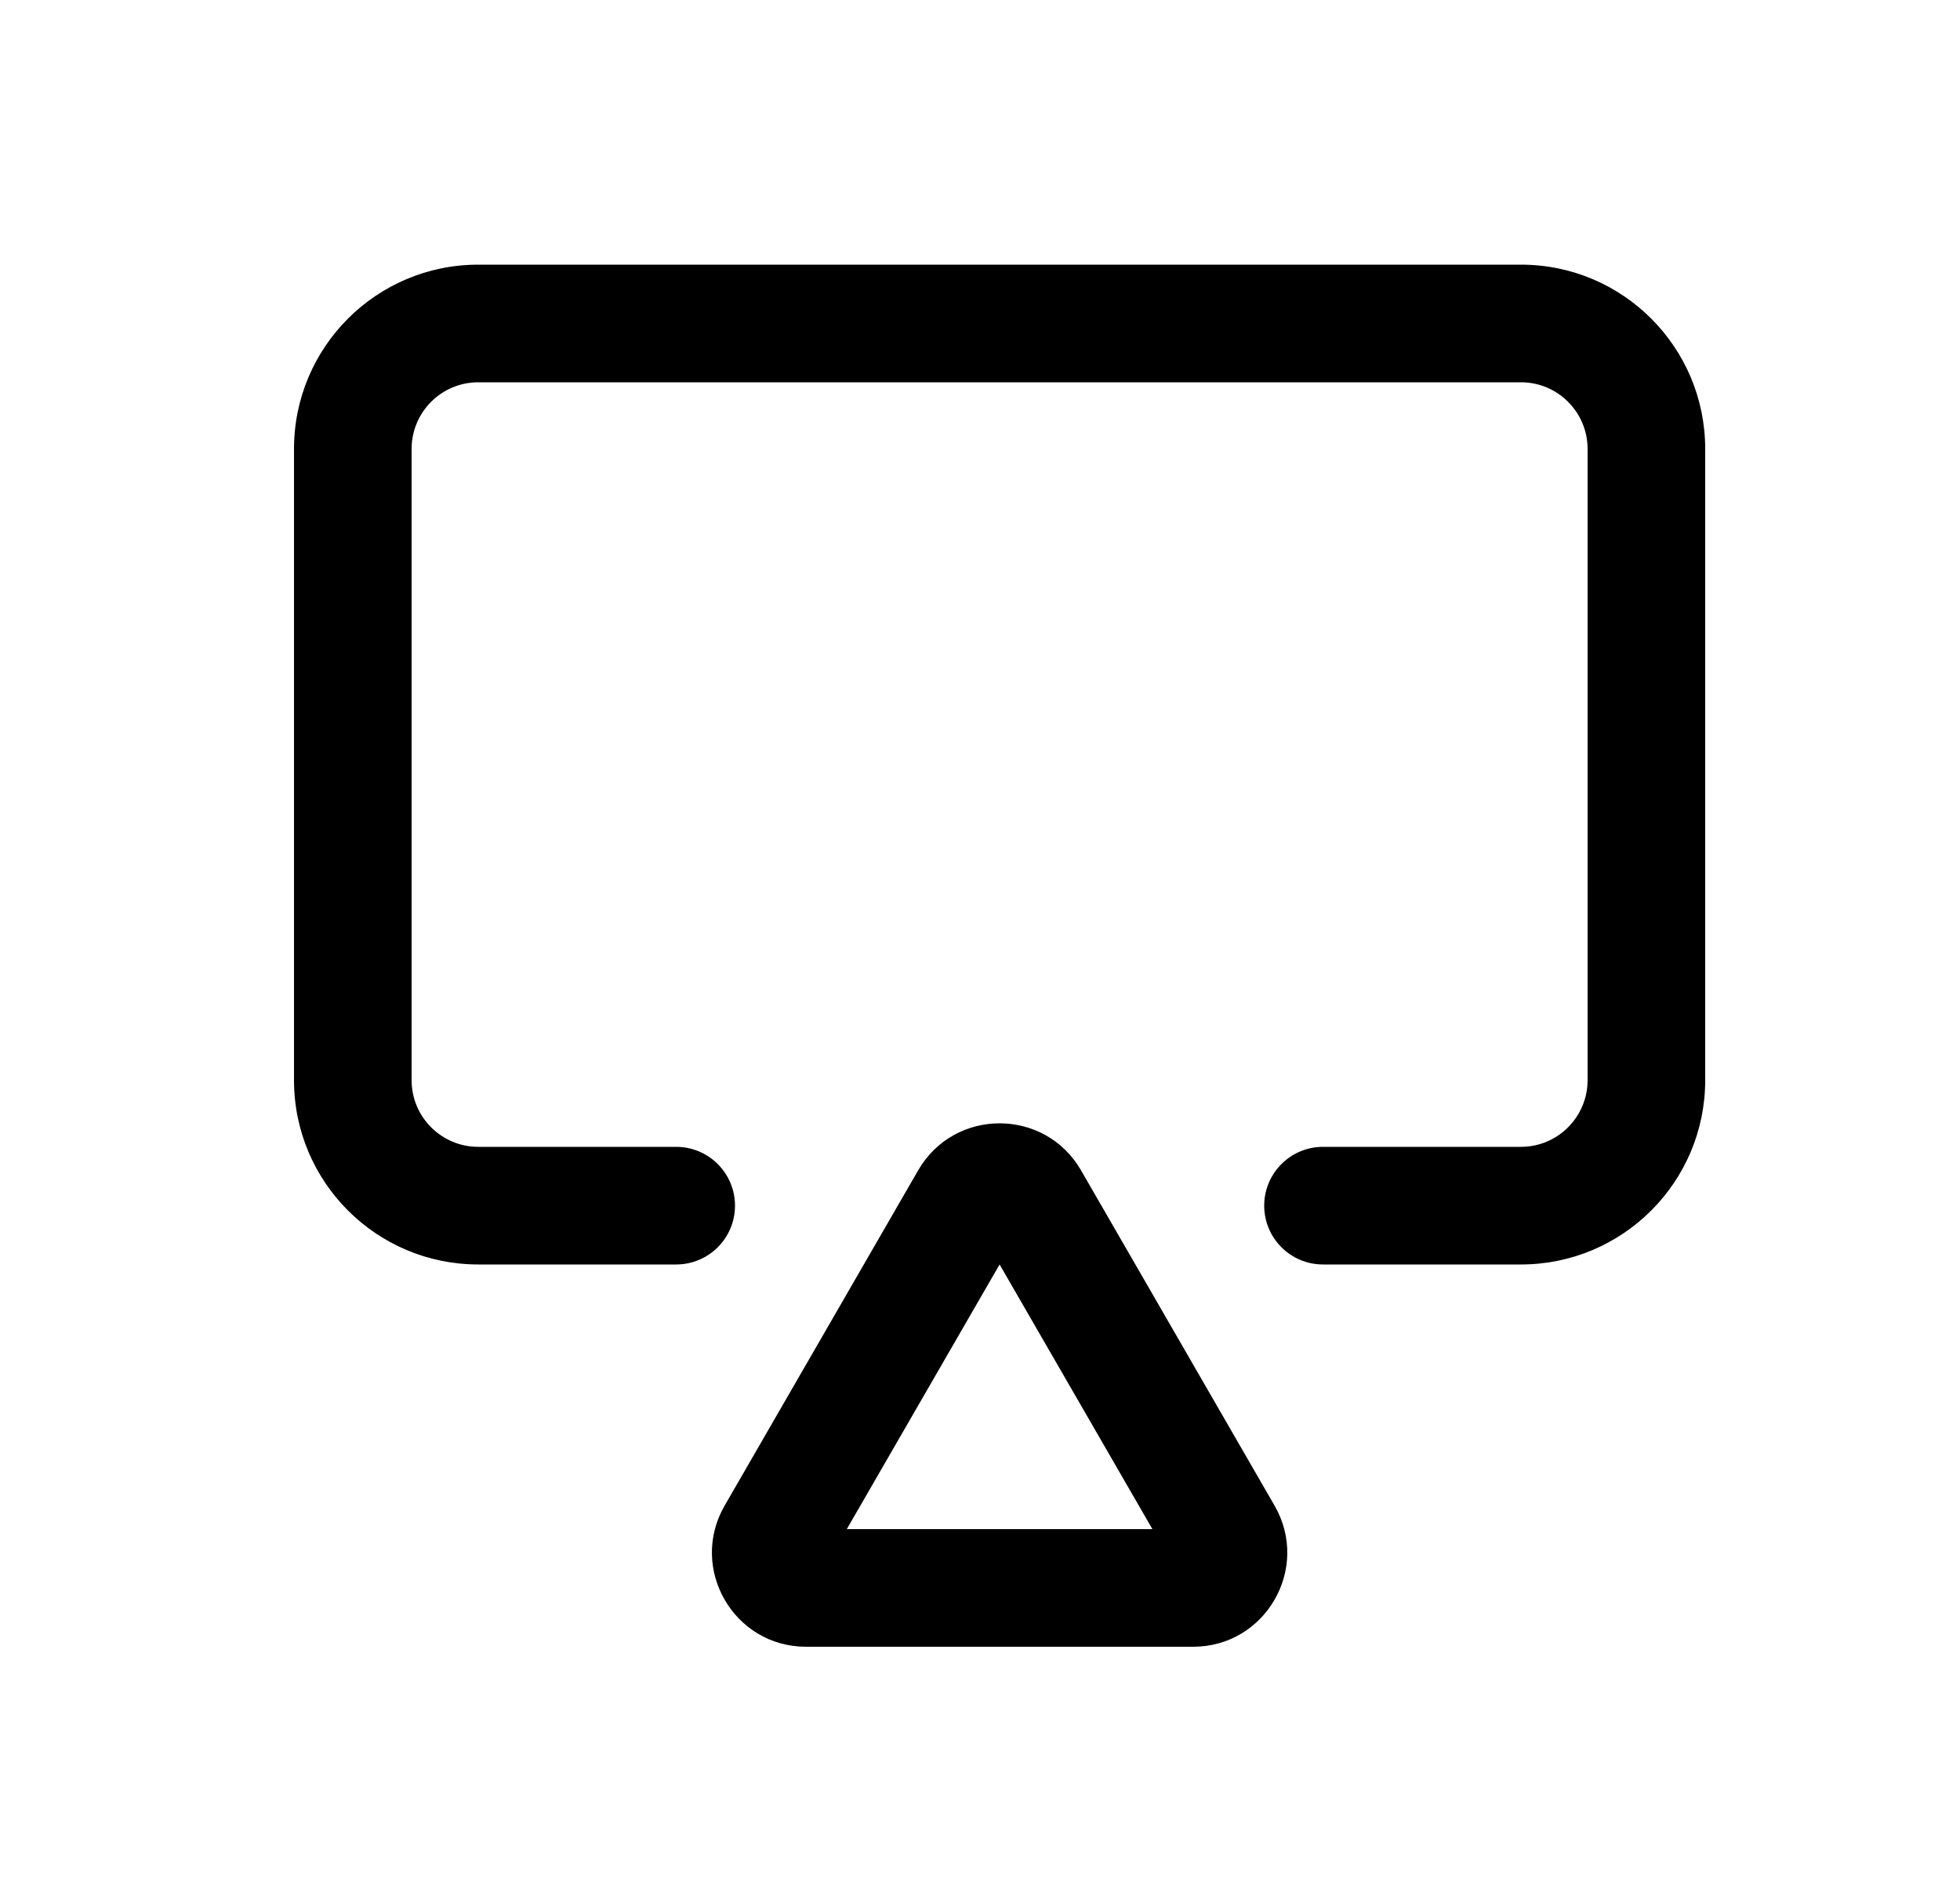 <svg xmlns="http://www.w3.org/2000/svg" width="25" height="24" viewBox="0 0 25 24"><path fill-rule="evenodd" d="M6.1 3.375C4.802 3.375 3.75 4.427 3.75 5.725V13.775C3.75 15.073 4.802 16.125 6.1 16.125H8.625C9.039 16.125 9.375 15.789 9.375 15.375C9.375 14.961 9.039 14.625 8.625 14.625H6.1C5.631 14.625 5.25 14.244 5.25 13.775V5.725C5.25 5.256 5.631 4.875 6.1 4.875H19.4C19.869 4.875 20.25 5.256 20.25 5.725V13.775C20.25 14.244 19.869 14.625 19.4 14.625H16.875C16.461 14.625 16.125 14.961 16.125 15.375C16.125 15.789 16.461 16.125 16.875 16.125H19.4C20.698 16.125 21.75 15.073 21.75 13.775V5.725C21.75 4.427 20.698 3.375 19.4 3.375H6.1ZM13.789 14.925C13.327 14.125 12.173 14.125 11.711 14.925L9.243 19.2C8.781 20 9.358 21 10.282 21H15.218C16.142 21 16.719 20 16.257 19.2L13.789 14.925ZM10.801 19.5L12.75 16.125L14.699 19.5H10.801Z" clip-rule="evenodd"/></svg>